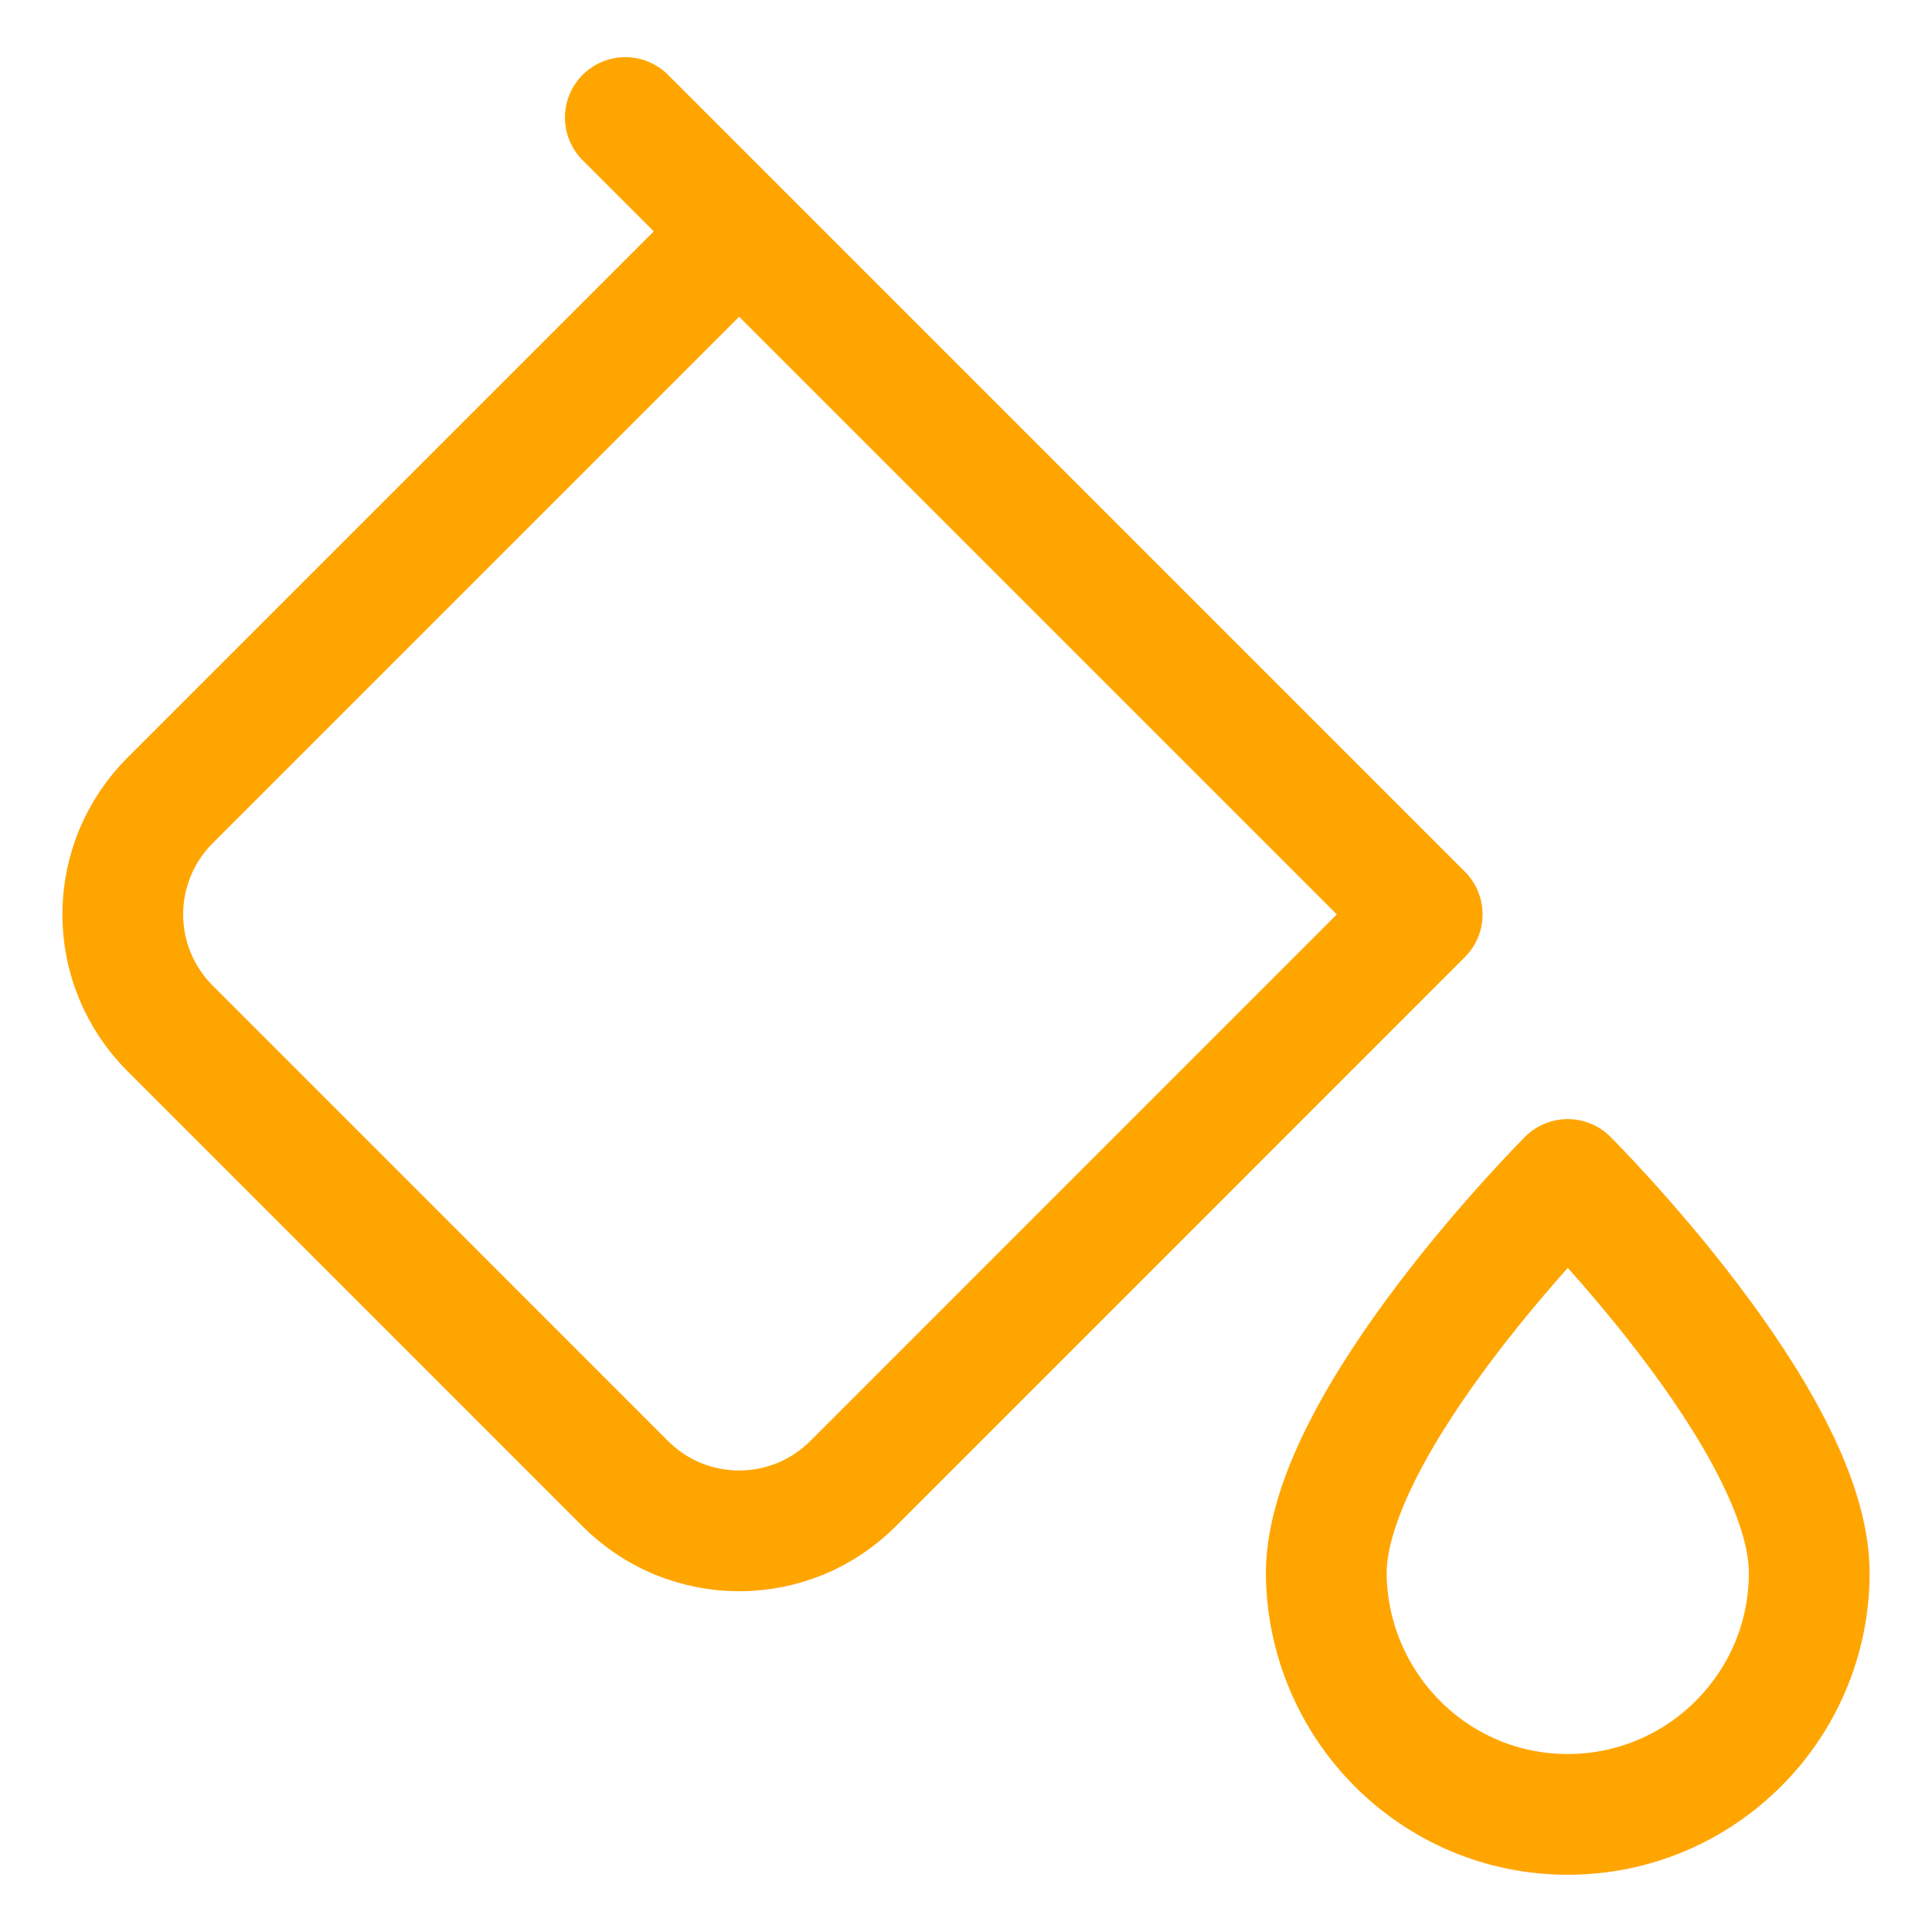 <svg width="24" height="24" viewBox="0 0 24 24" fill="none" xmlns="http://www.w3.org/2000/svg">
<path d="M9.182 2.874L2.111 9.945C1.736 10.32 1.525 10.829 1.525 11.359C1.525 11.89 1.736 12.398 2.111 12.773L7.767 18.43C7.953 18.616 8.173 18.764 8.416 18.865C8.659 18.965 8.919 19.017 9.182 19.017C9.445 19.017 9.705 18.965 9.948 18.865C10.191 18.764 10.411 18.616 10.597 18.43L17.667 11.359L9.182 2.874ZM9.182 2.874L7.768 1.46M19.475 14.652C19.475 14.652 22.475 17.645 22.475 19.539C22.475 21.194 21.13 22.539 19.475 22.539C17.819 22.539 16.487 21.194 16.475 19.539C16.485 17.644 19.475 14.652 19.475 14.652Z" stroke="#FFA500" stroke-width="1.5" stroke-miterlimit="1.5" stroke-linecap="round" stroke-linejoin="round"/>
</svg>
